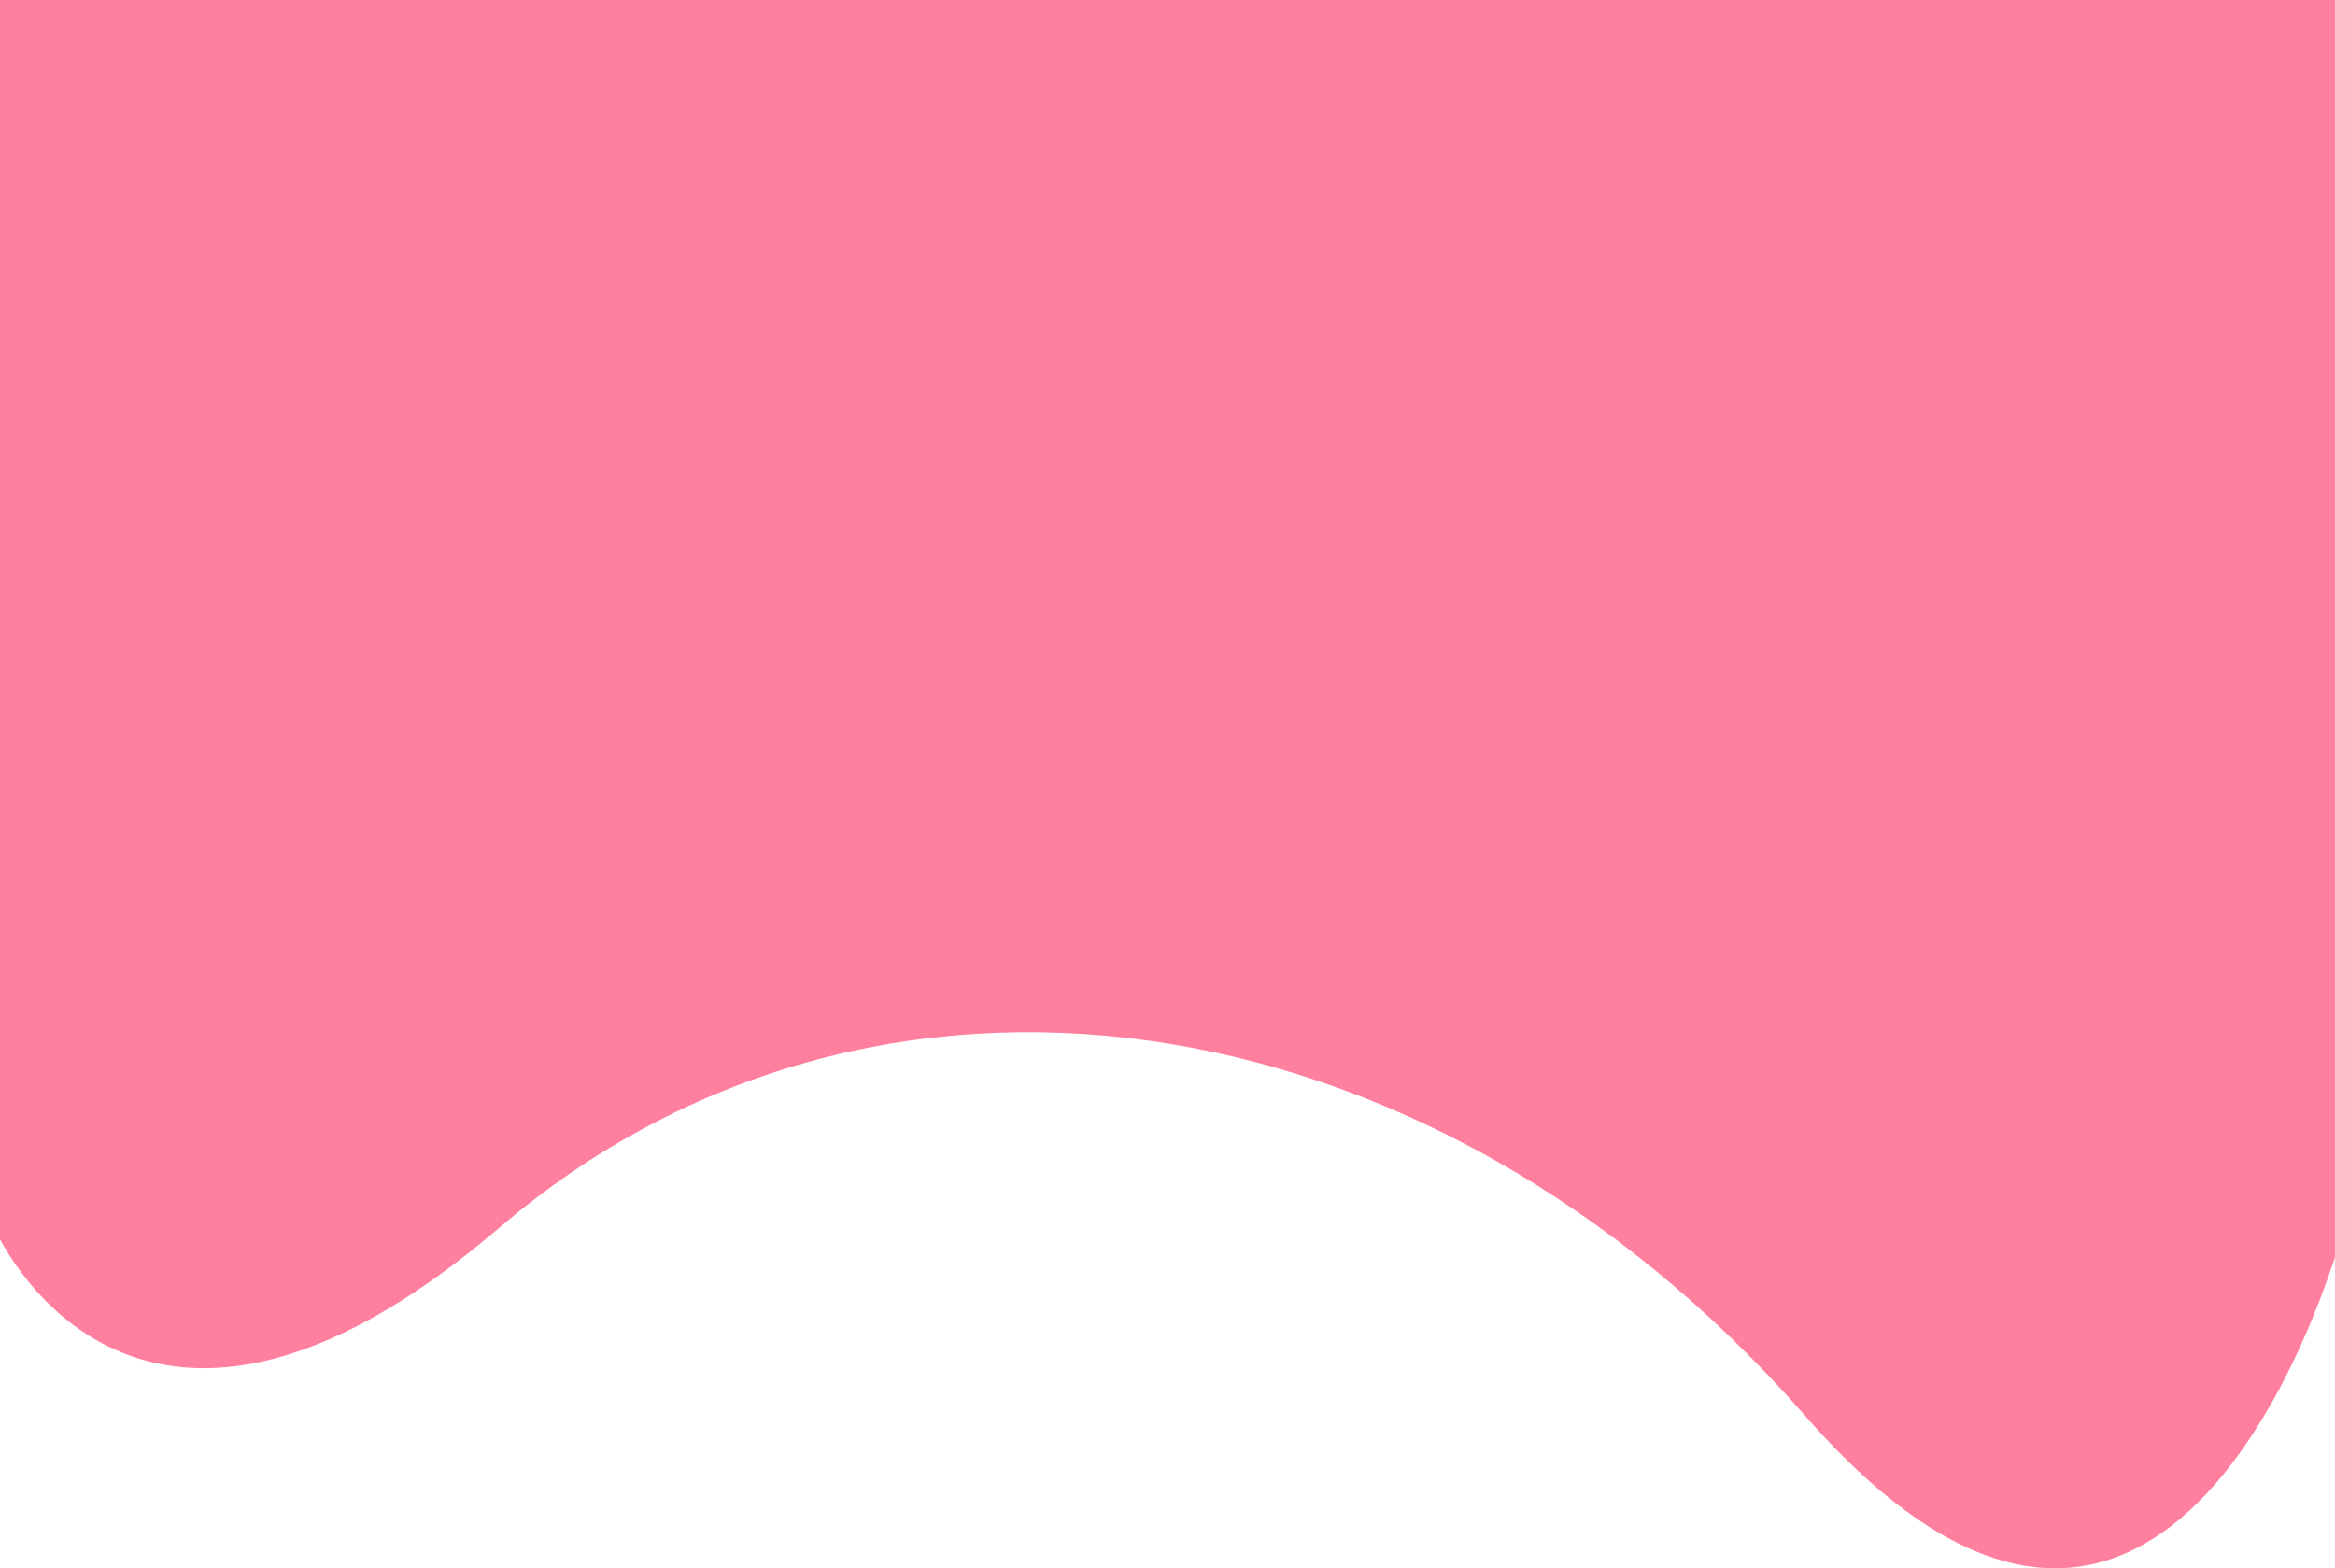 <svg width="390" height="262" viewBox="0 0 390 262" fill="none" xmlns="http://www.w3.org/2000/svg">
<path d="M83.5 205C21.5 258 -1 205 -1 205V-3H391.5V205C391.5 205 364.5 308.5 301.5 236.5C238.5 164.5 145.5 152 83.5 205Z" fill="#FF6186" fill-opacity="0.8"/>
</svg>
